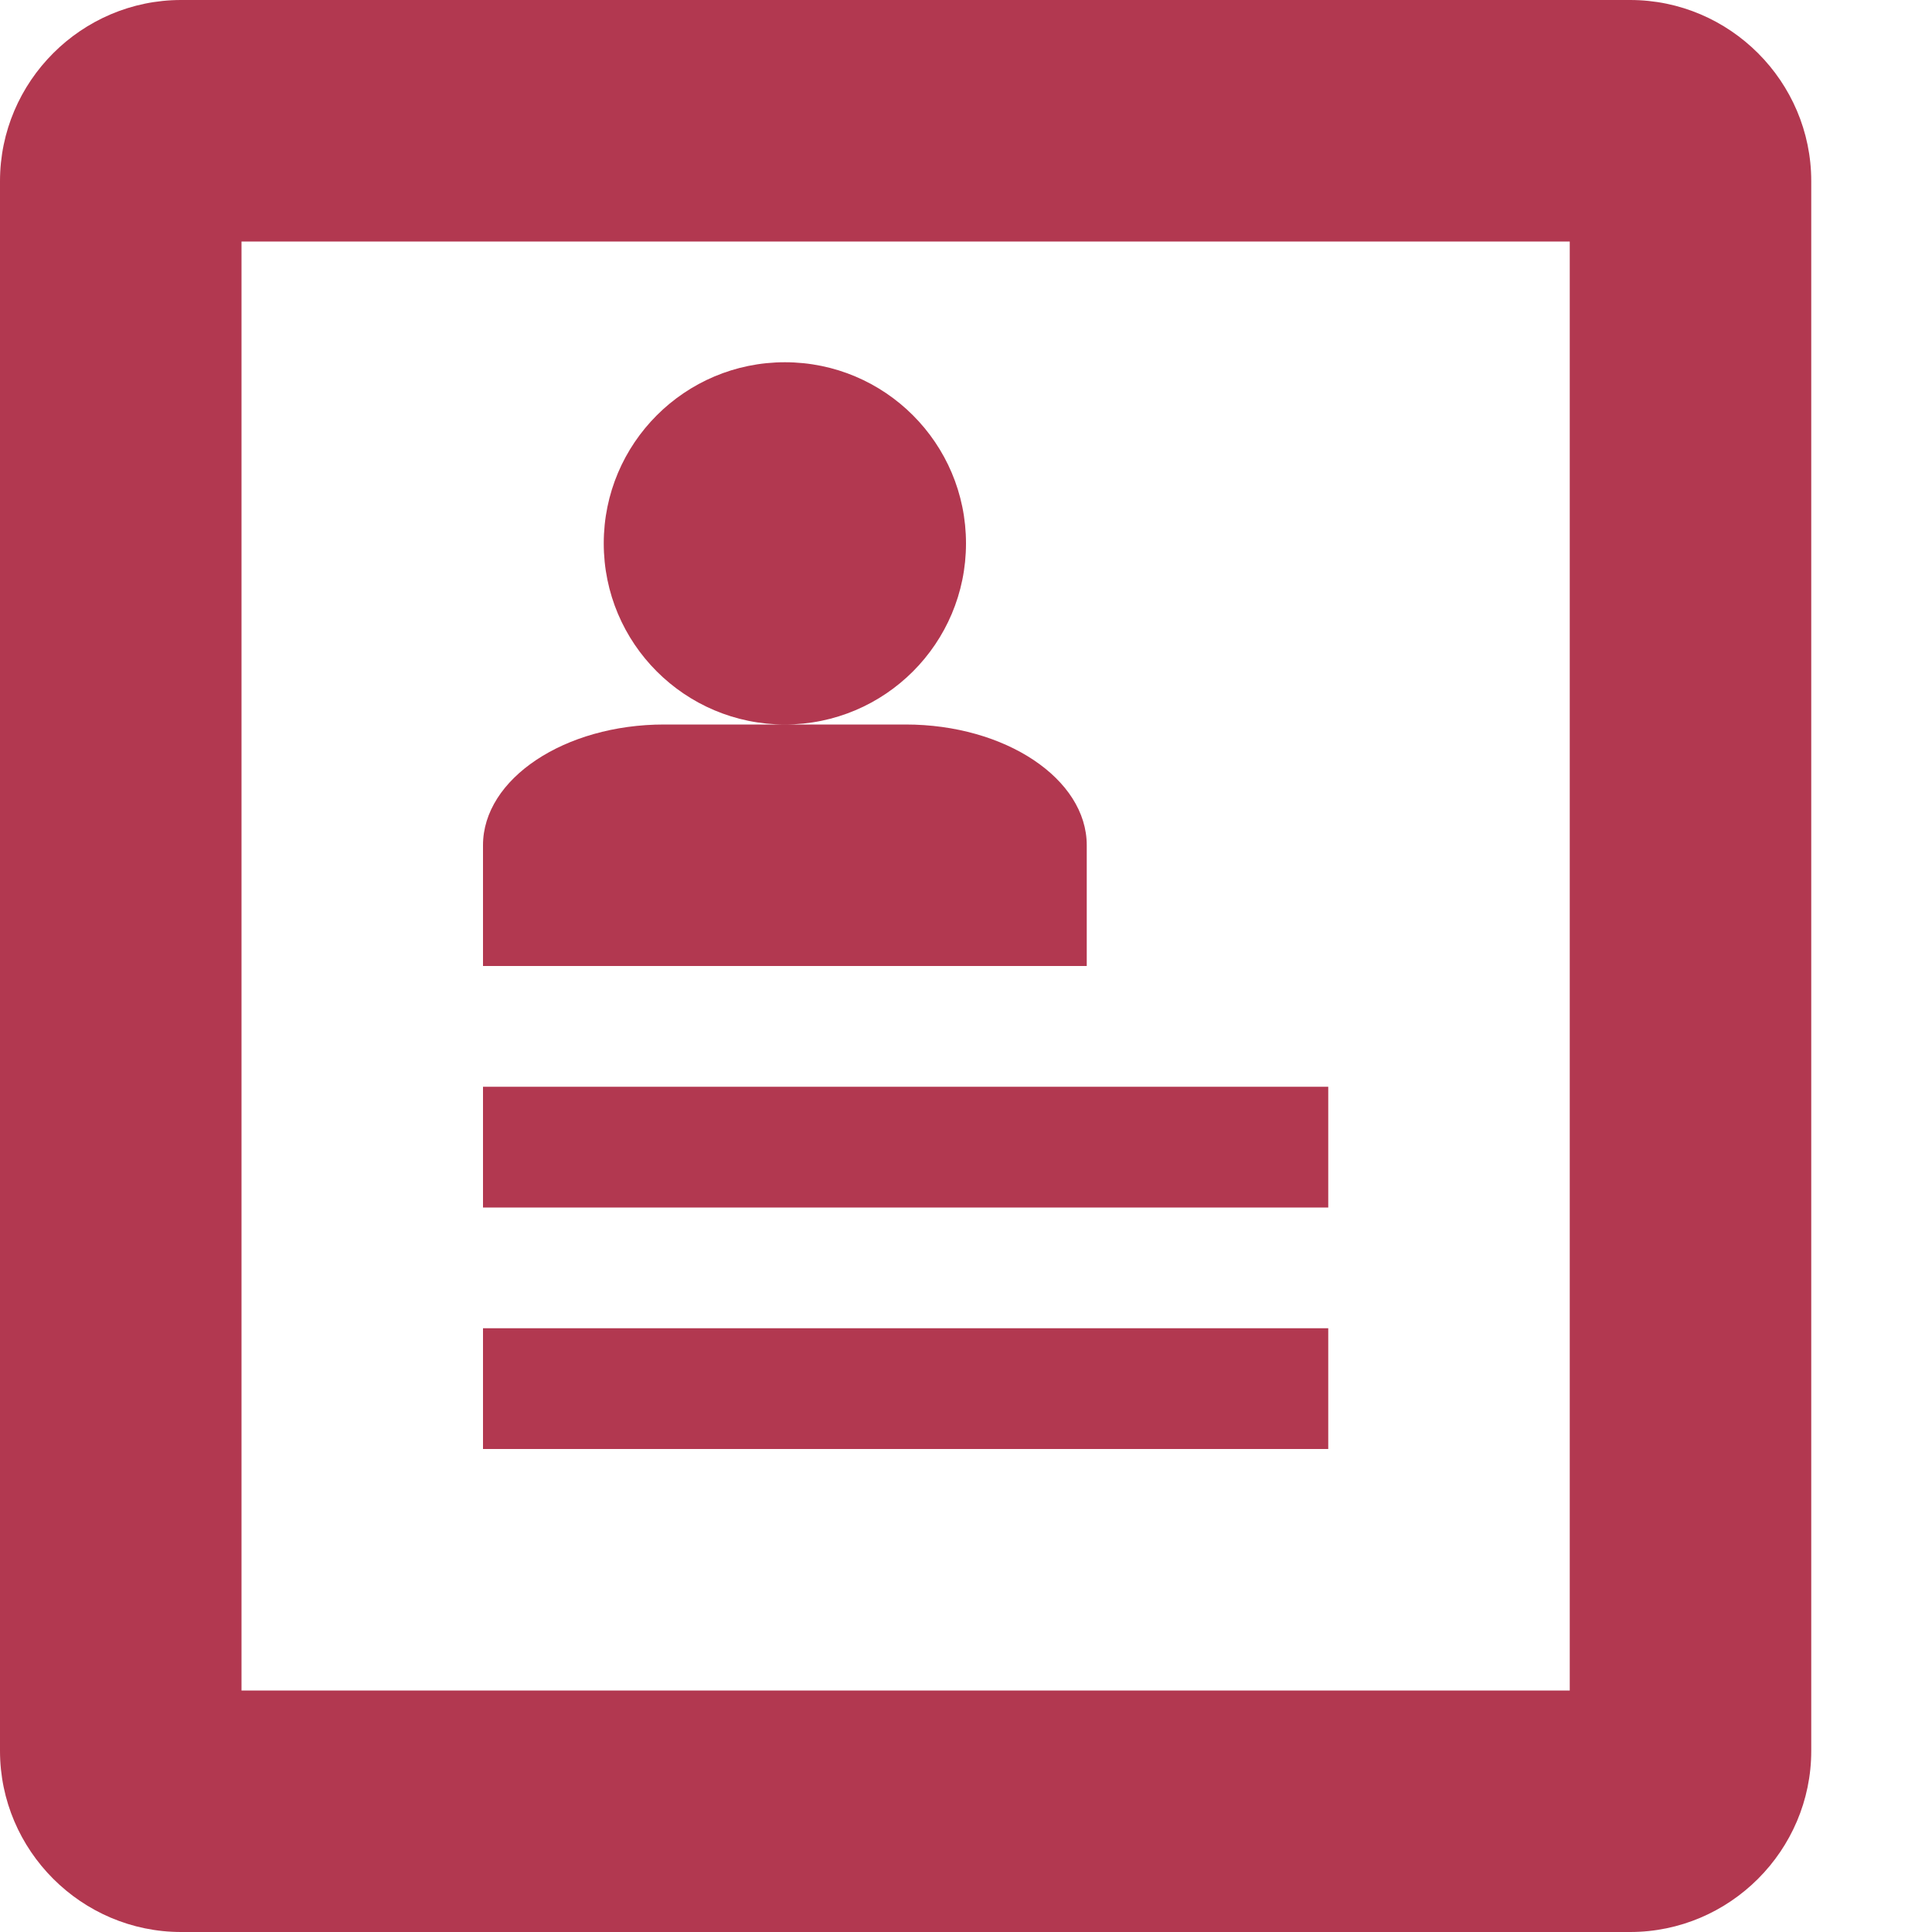 <svg class="svg-icon" fill="#B23850" style="width: 1em; height: 1em;vertical-align: middle;overflow: hidden;" viewBox="0 0 1024 1024" version="1.1" xmlns="http://www.w3.org/2000/svg"><path d="M864 0l-768 0c-52.8 0-96 43.2-96 96l0 832c0 52.8 43.2 96 96 96l768 0c52.8 0 96-43.2 96-96l0-832c0-52.8-43.2-96-96-96zM832 896l-704 0 0-768 704 0 0 768zM256 576l448 0 0 64-448 0zM256 704l448 0 0 64-448 0zM320 288c0-53.02 42.98-96 96-96s96 42.98 96 96c0 53.02-42.98 96-96 96s-96-42.98-96-96zM480 384l-128 0c-52.8 0-96 28.8-96 64l0 64 320 0 0-64c0-35.2-43.2-64-96-64z"  /></svg>